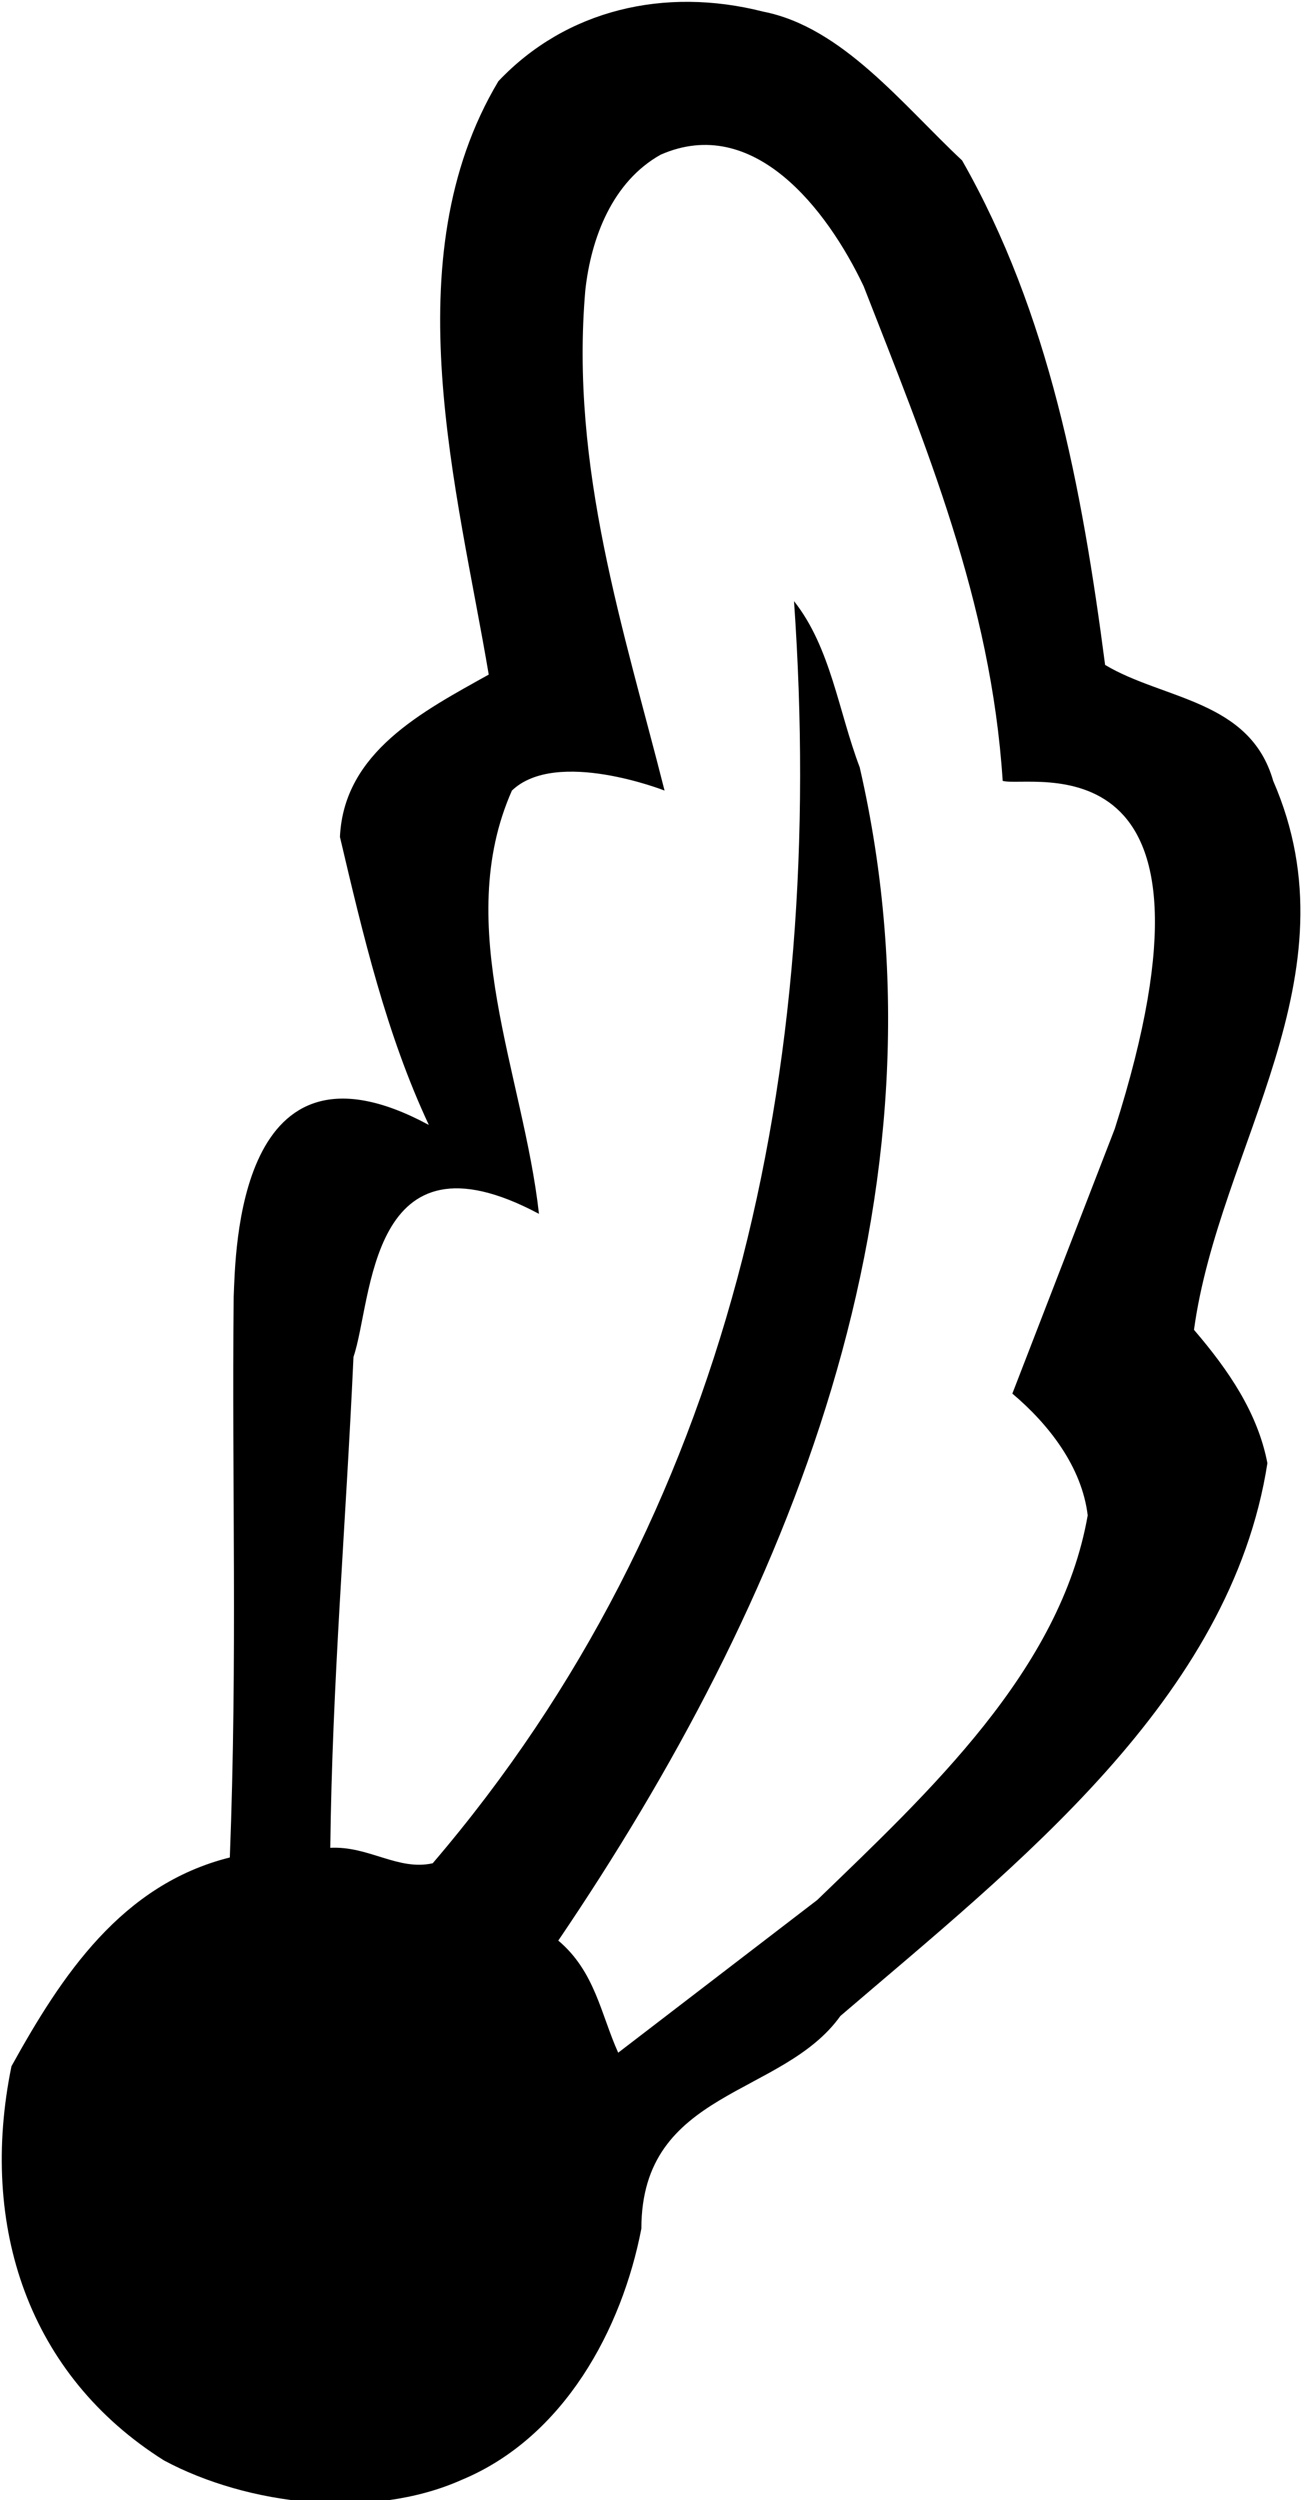 <?xml version="1.0" encoding="UTF-8"?>
<svg xmlns="http://www.w3.org/2000/svg" xmlns:xlink="http://www.w3.org/1999/xlink" width="301pt" height="576pt" viewBox="0 0 301 576" version="1.1">
<g id="surface1">
<path style=" stroke:none;fill-rule:nonzero;fill:rgb(0%,0%,0%);fill-opacity:1;" d="M 293.438 179.914 C 288.098 161.211 268.059 161.211 254.699 153.195 C 249.355 112.227 241.781 72.148 221.742 36.969 C 207.941 24.055 194.133 6.242 175.879 2.676 C 153.164 -3.109 130.453 2.234 114.867 18.711 C 90.375 59.68 105.516 113.117 112.641 155.422 C 97.5 163.883 79.242 173.234 78.348 192.828 C 83.695 215.539 89.039 238.254 98.836 259.184 C 54.664 235.379 54.301 288.574 53.855 298.812 C 53.414 342.012 54.75 381.645 52.969 427.957 C 28.031 434.191 14.223 455.125 2.645 476.051 C -4.926 513.016 6.656 547.301 37.828 566.898 C 56.977 577.141 85.477 580.699 106.406 571.352 C 130.008 561.555 143.367 536.617 147.82 513.461 C 147.82 481.398 180.328 483.18 193.688 464.477 C 234.211 429.738 283.645 391.441 292.105 337.113 C 289.879 325.535 283.195 315.734 275.184 306.387 C 280.969 264.082 313.035 224.895 293.438 179.914 Z M 256.926 260.074 L 233.32 321.082 C 241.781 328.211 249.355 338.004 250.688 349.137 C 244.453 384.762 214.172 412.82 188.344 437.758 L 142.477 472.938 C 138.469 464.031 137.133 454.234 128.672 447.105 C 181.223 369.621 220.852 275.66 198.145 176.797 C 193.242 163.883 191.465 149.188 183 138.5 C 190.57 247.16 168.305 349.137 99.727 429.293 C 91.711 431.074 85.031 425.285 76.121 425.73 C 76.57 387.438 79.688 351.809 81.469 312.621 C 85.922 299.707 84.801 258.668 124.219 279.668 C 120.656 247.605 104.18 213.312 117.984 182.145 C 128.227 172.344 153.164 182.145 153.164 182.145 C 143.812 145.18 131.344 107.773 134.906 66.805 C 136.242 54.781 141.141 41.867 152.273 35.633 C 173.648 26.281 190.57 48.102 199.035 65.914 C 213.281 102.43 228.422 138.5 231.094 179.914 C 237.328 181.695 286.172 168.258 256.926 260.074 "/>
</g>
</svg>
